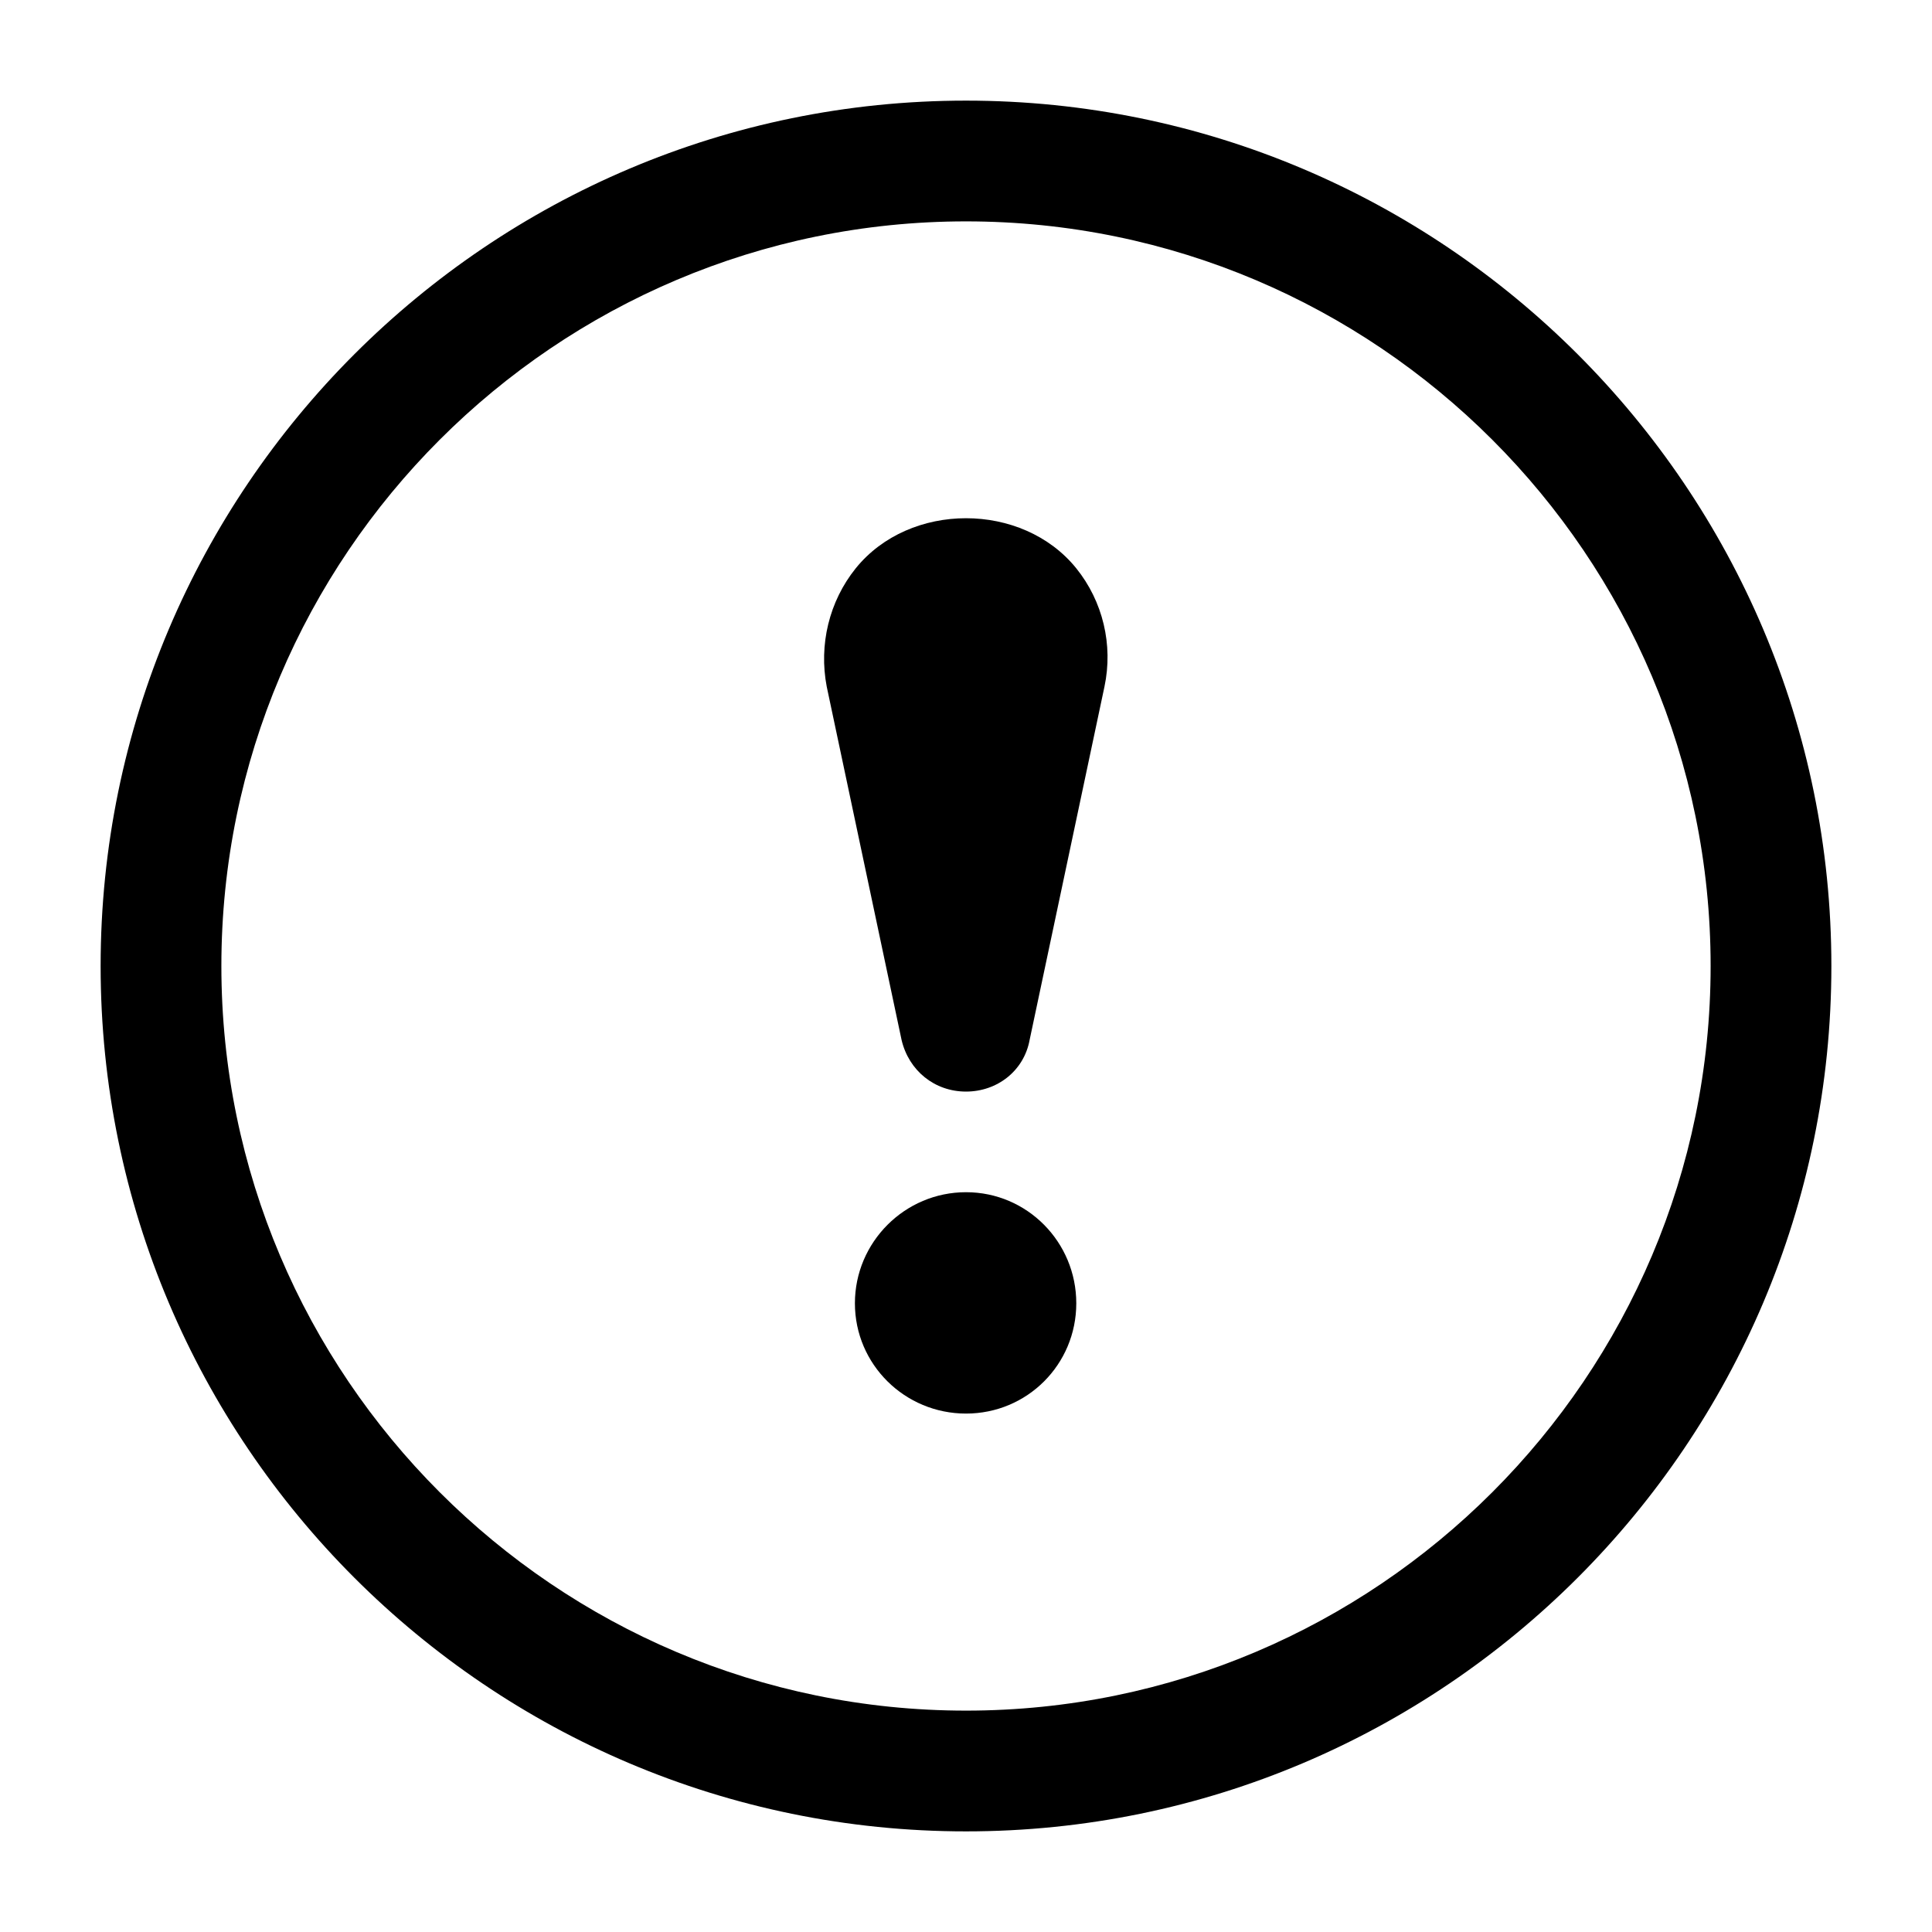 <svg xmlns="http://www.w3.org/2000/svg" width="24" height="24" viewBox="0 0 24 24">
    <path id="bounds" opacity="0" d="M0 0h24v24H0z"/>
    <path d="M12 1.25C6.07 1.25 1.25 6.07 1.25 12S6.07 22.75 12 22.75 22.75 17.93 22.75 12 17.93 1.25 12 1.25zm0 20c-5.1 0-9.25-4.15-9.25-9.25S6.9 2.75 12 2.75 21.25 6.9 21.25 12 17.1 21.25 12 21.25z"/>
    <path d="M13.37 16.19c0 .76-.61 1.37-1.37 1.37s-1.38-.61-1.38-1.37.62-1.38 1.38-1.38 1.37.62 1.37 1.38z"/>
    <path d="M13.72 8.53l-.93 4.39c-.07.38-.4.64-.79.64s-.71-.26-.8-.64l-.93-4.39c-.1-.52.03-1.06.36-1.47.67-.83 2.07-.83 2.74 0 .33.41.46.95.35 1.47z"/>
</svg>
